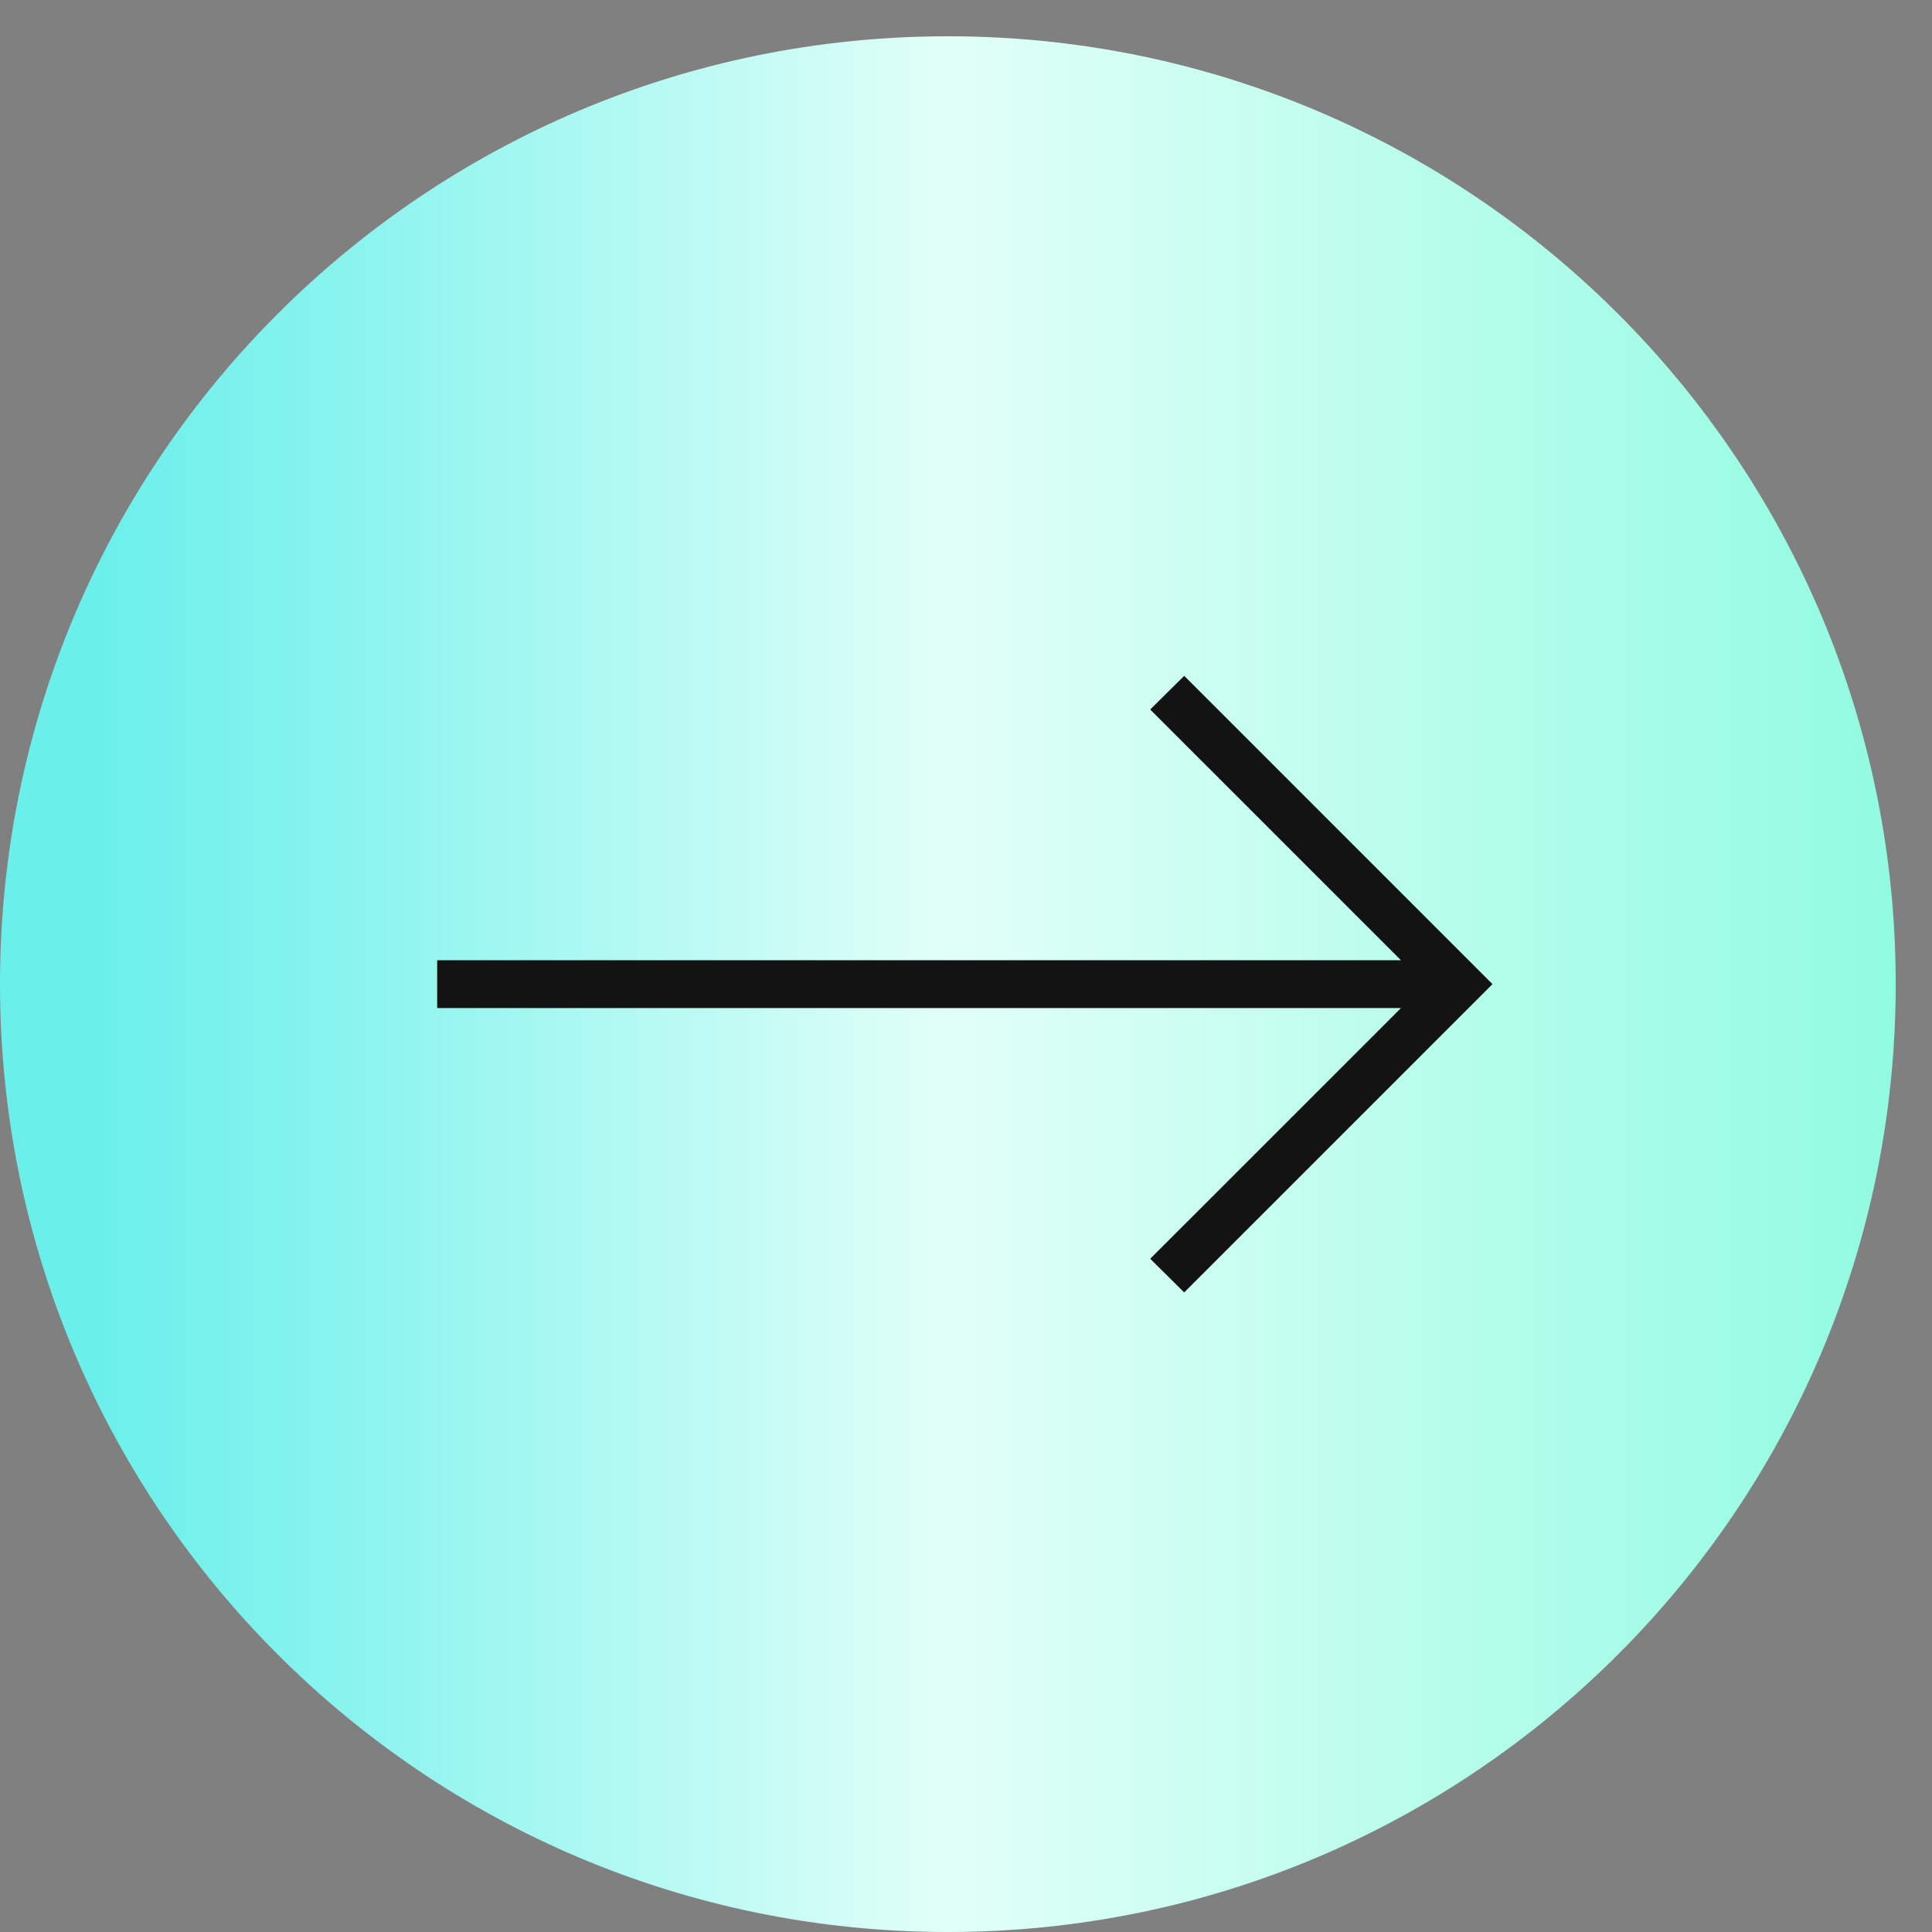 <svg width="49" height="49" viewBox="0 0 49 49" fill="none" xmlns="http://www.w3.org/2000/svg">
<rect x="0" y="0" width="49" height="49" fill="#808080" stroke="none"/>
<path d="M24.04 49C37.317 49 48.08 38.237 48.08 24.96C48.08 11.683 37.317 0.92 24.04 0.92C10.763 0.92 0 11.683 0 24.96C0 38.237 10.763 49 24.04 49Z" fill="url(#paint0_linear_60_14)"/>
<path d="M37.853 24.96L30.034 32.779L29.172 31.925L35.532 25.566H11.088V24.354H35.532L29.172 17.995L30.034 17.141L37.853 24.96Z" fill="#131313"/>
<defs>
<linearGradient id="paint0_linear_60_14" x1="48.078" y1="24.957" x2="0.005" y2="24.957" gradientUnits="userSpaceOnUse">
<stop offset="0.001" stop-color="#91FBE1"/>
<stop offset="0.5" stop-color="#E1FFF8"/>
<stop offset="0.557" stop-color="#D1FDF6"/>
<stop offset="0.828" stop-color="#87F3EE"/>
<stop offset="0.954" stop-color="#6AEFEB"/>
</linearGradient>
</defs>
</svg>
